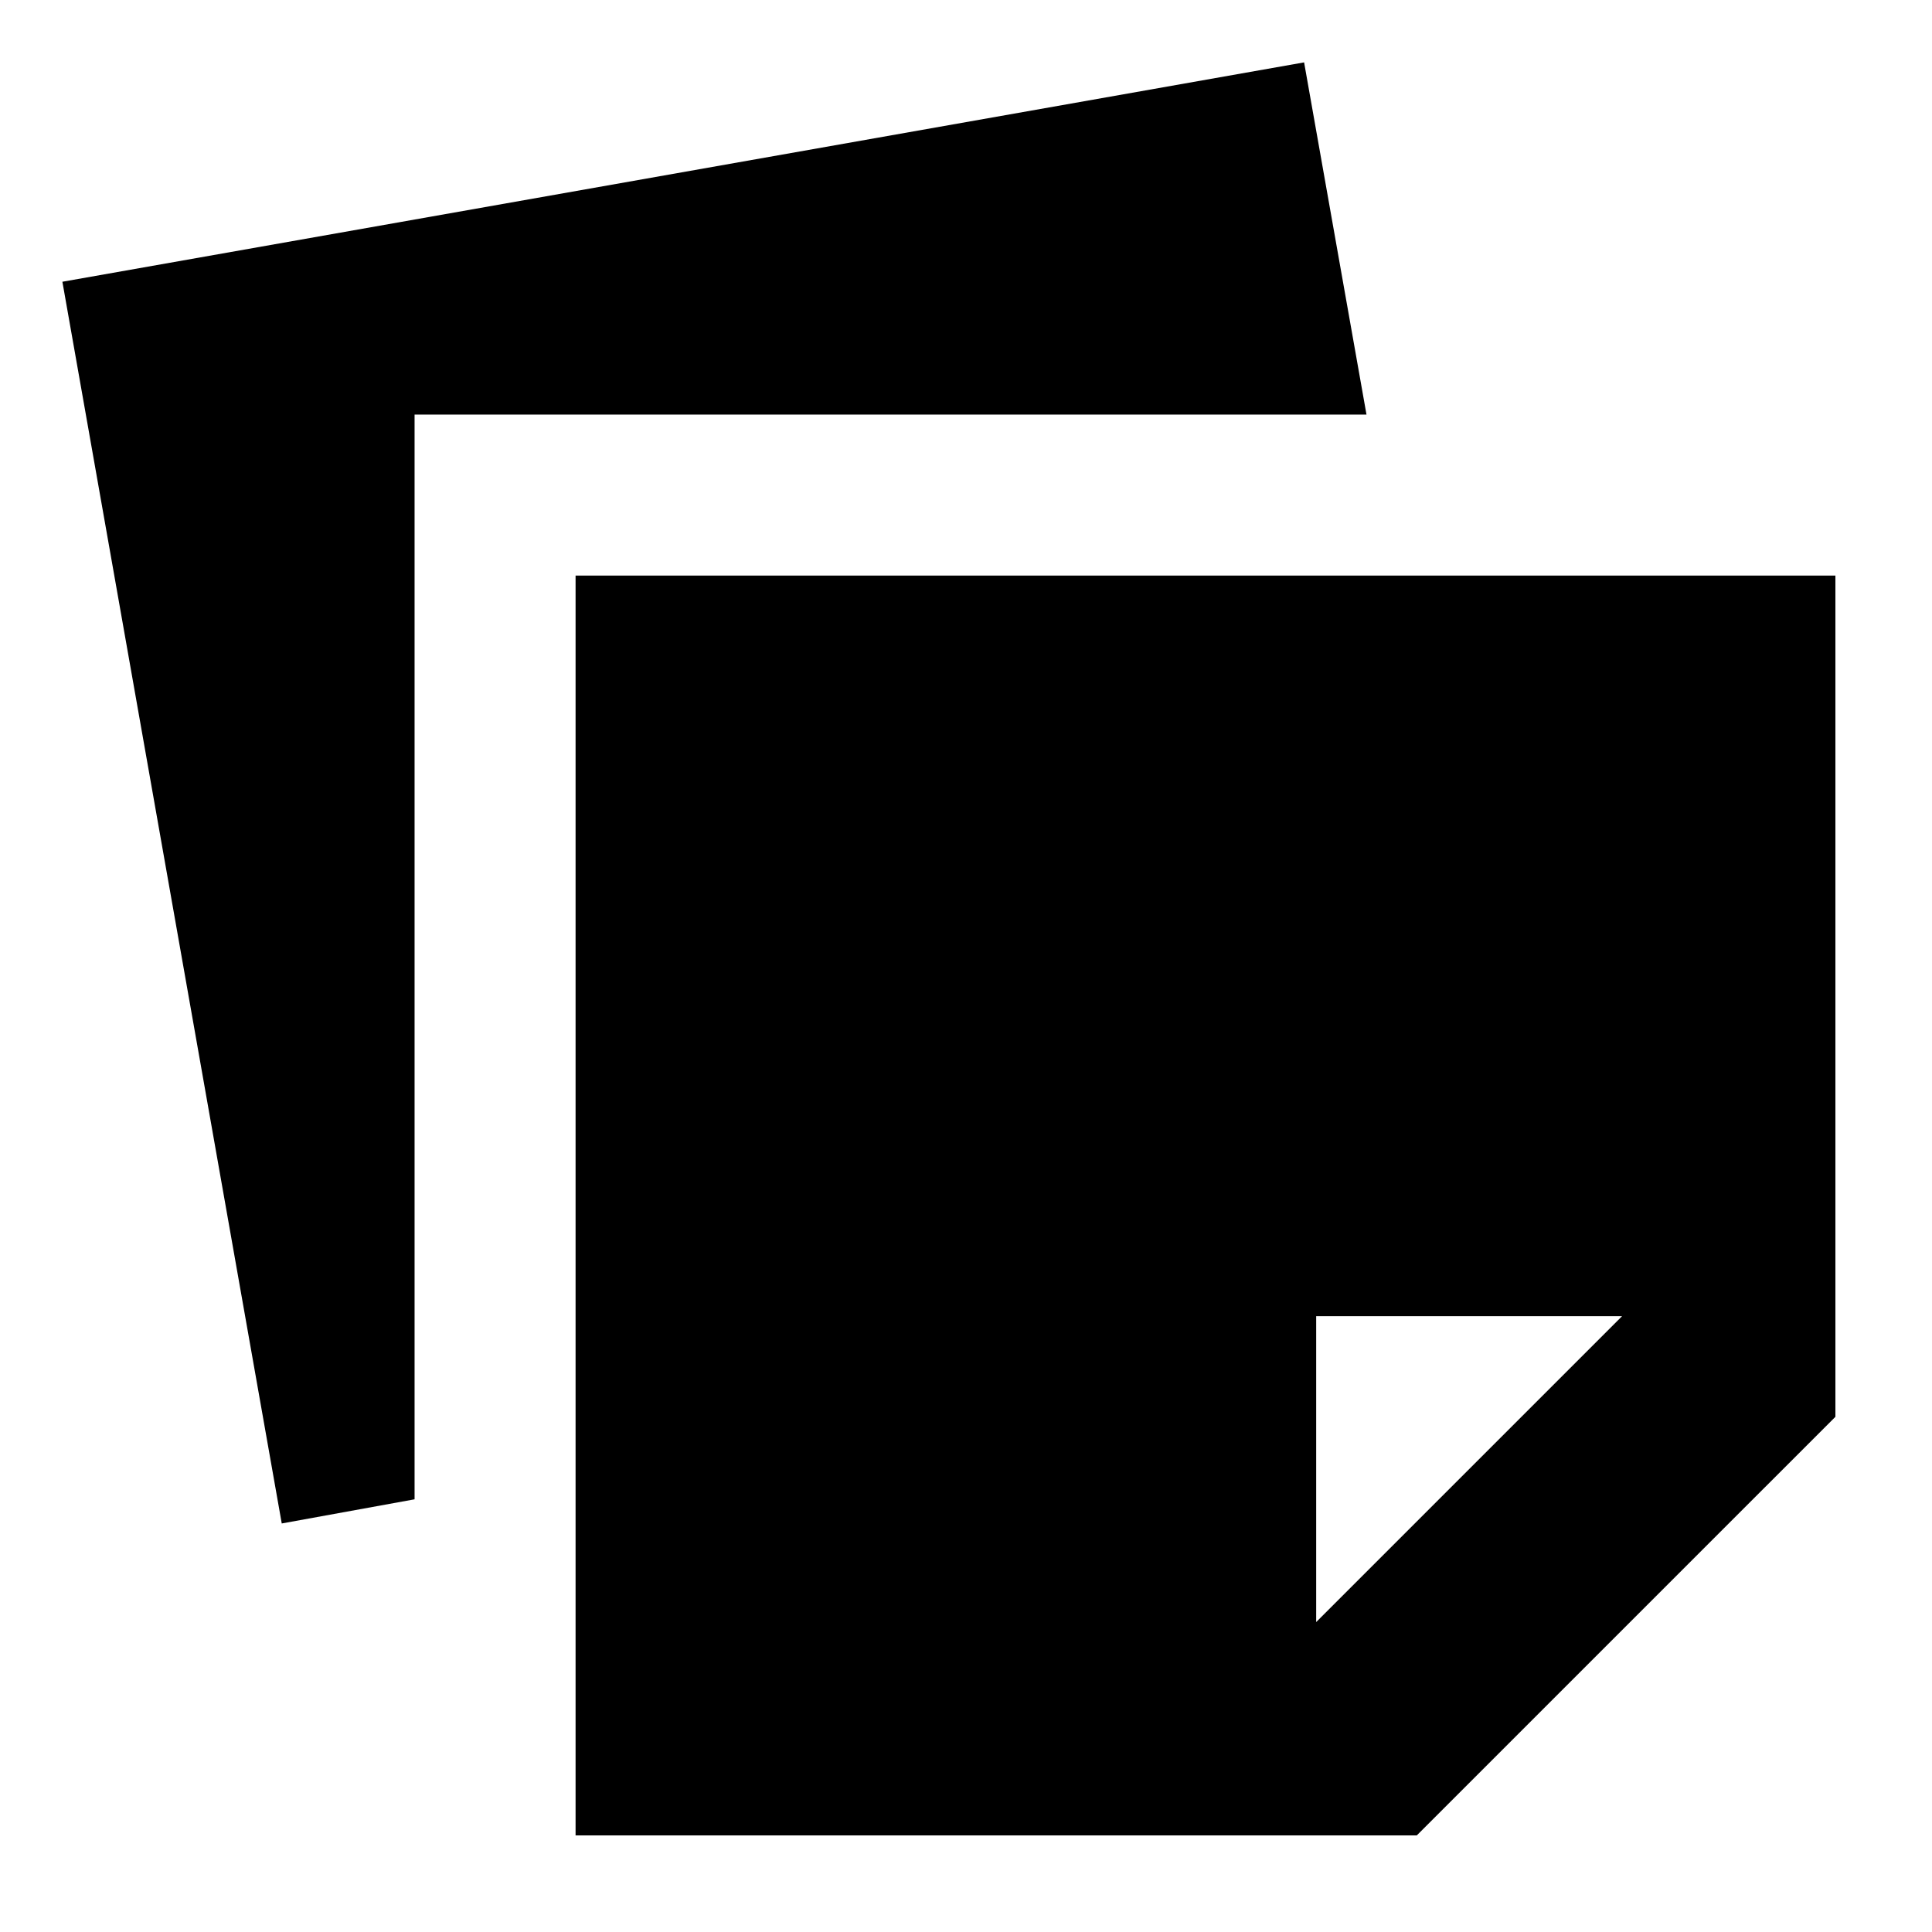 <svg xmlns="http://www.w3.org/2000/svg" height="24" viewBox="0 -960 960 960" width="24"><path d="M286-48v-626h626v418L704-48H286Zm520-258H654v152l152-152ZM140-203 31-820l617-109 31 175H206v539l-66 12Z"/></svg>